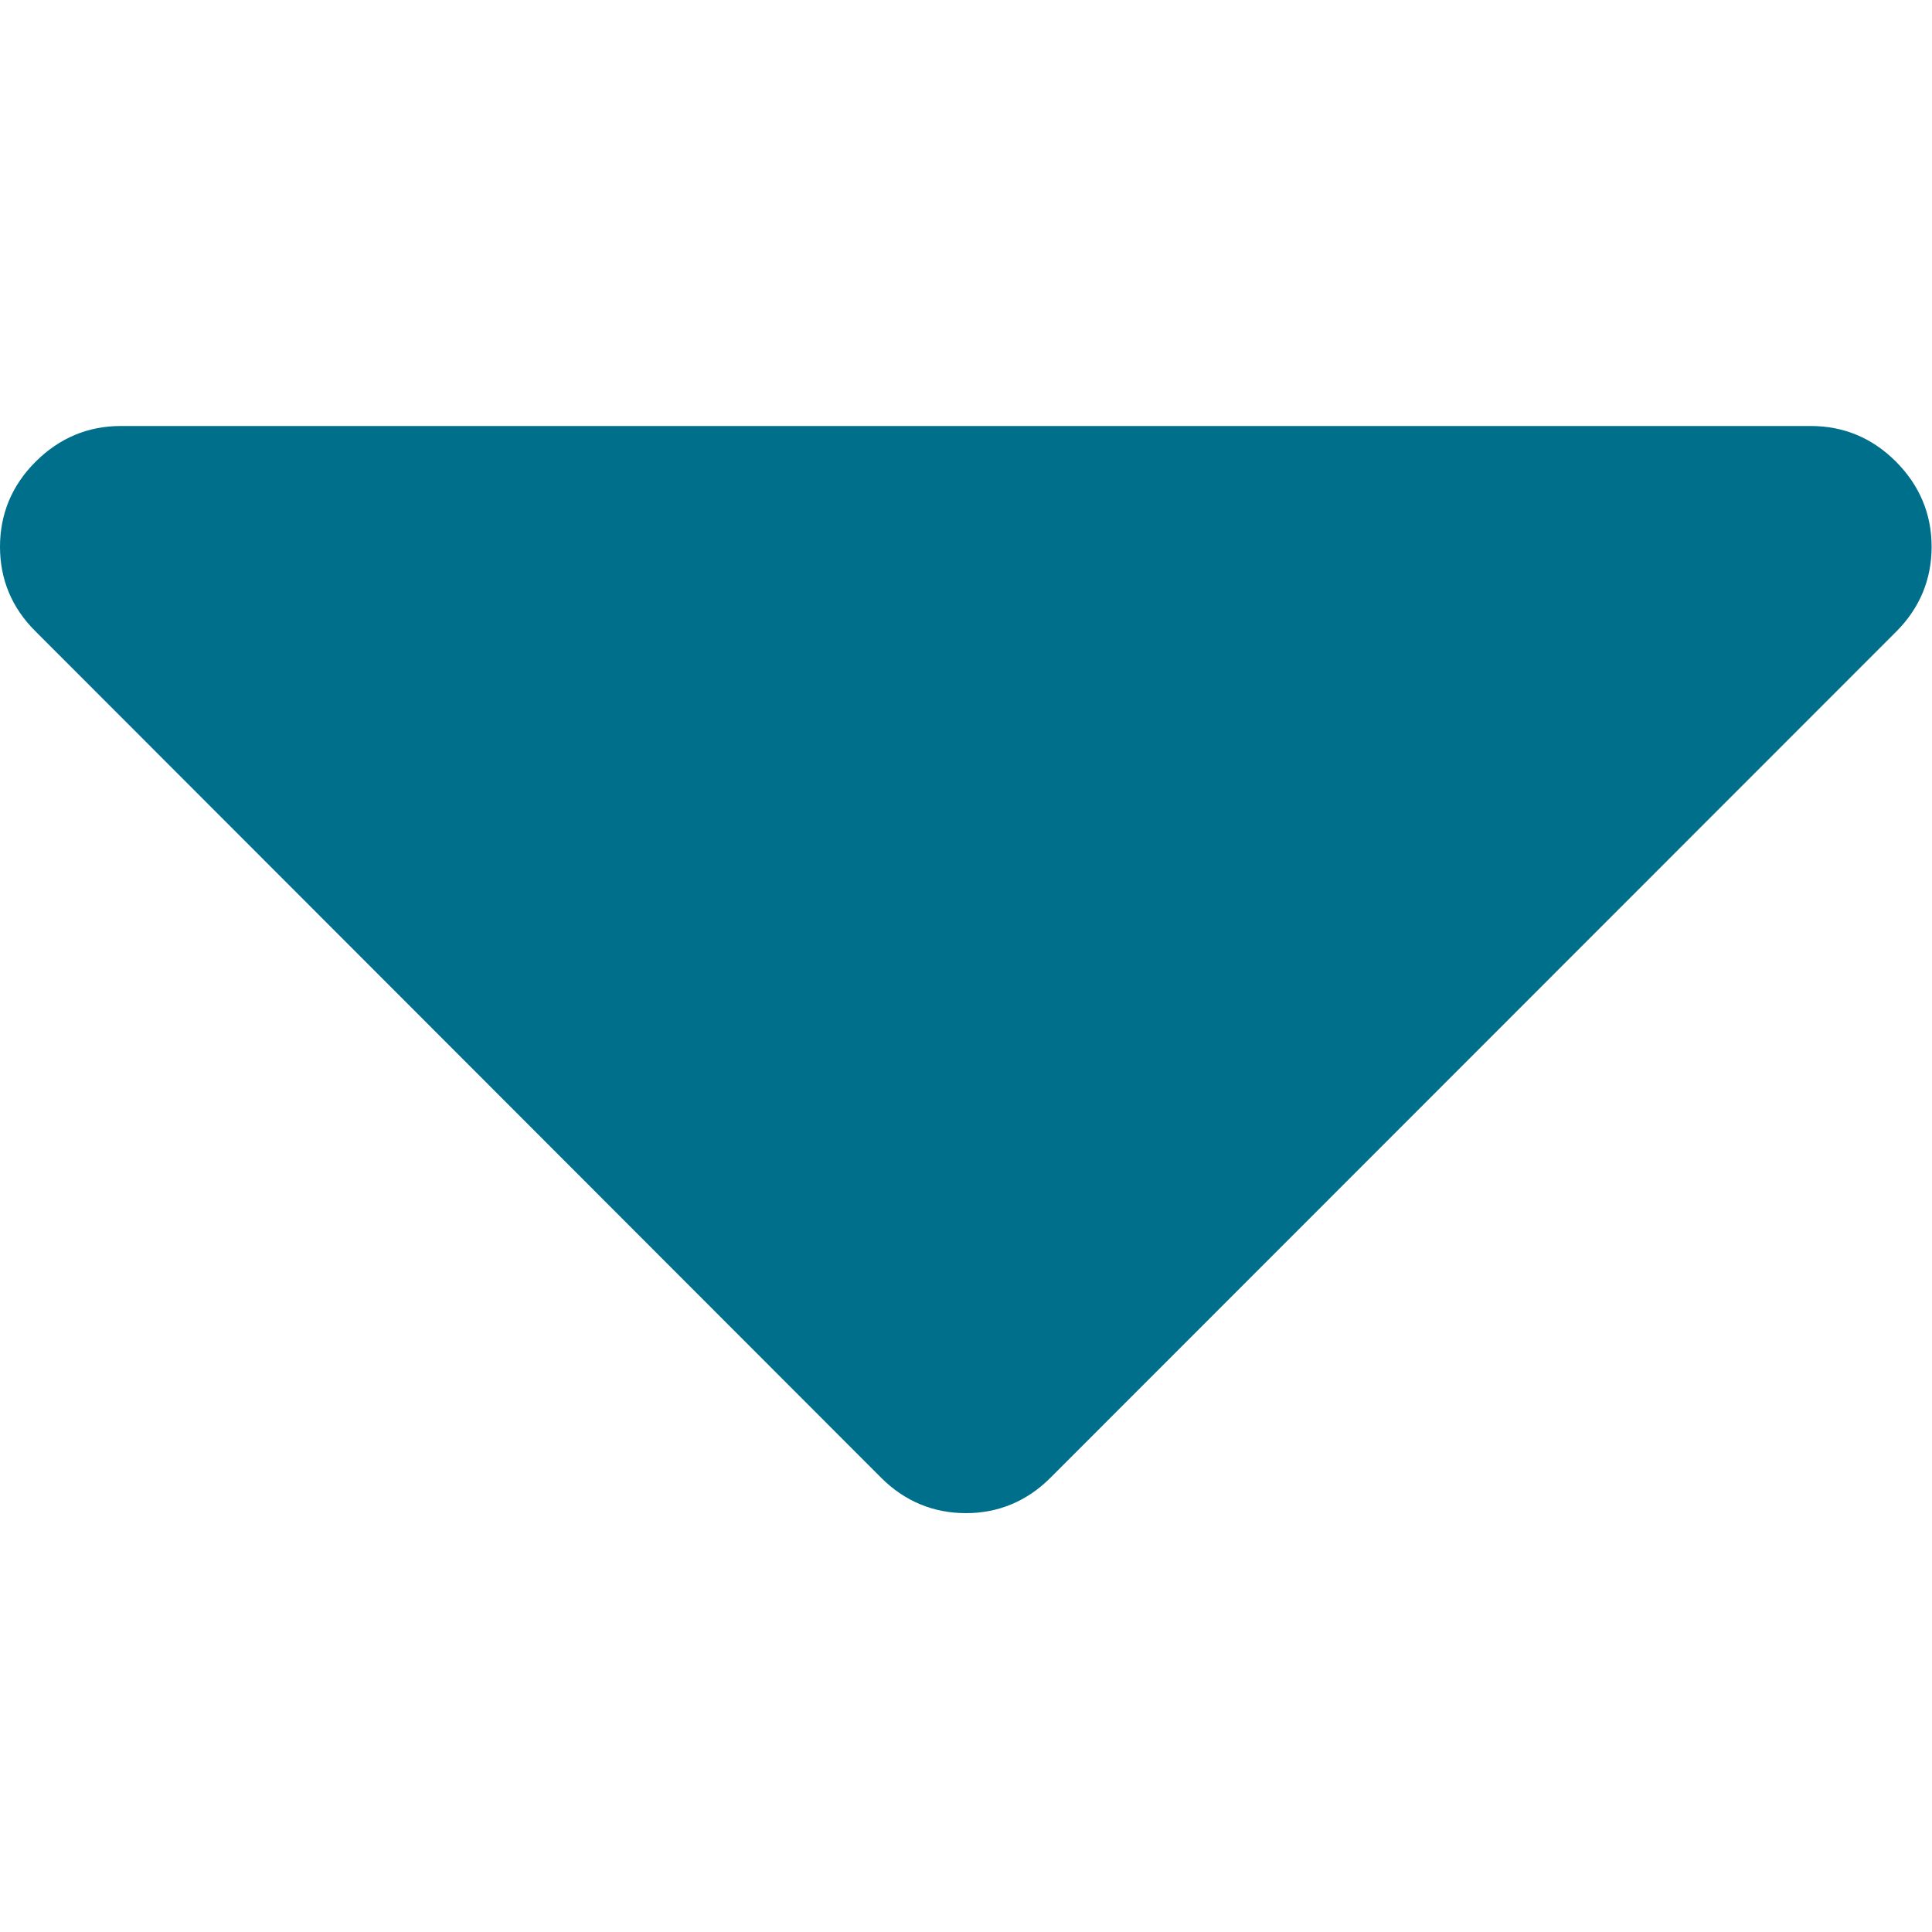<?xml version="1.0" encoding="UTF-8"?>
<svg xmlns="http://www.w3.org/2000/svg" xmlns:xlink="http://www.w3.org/1999/xlink" width="20pt" height="20pt" viewBox="0 0 20 20" version="1.1">
<g id="surface1">
<path style=" stroke:none;fill-rule:nonzero;fill:#006F8B;fill-opacity:1;" d="M 0 5.66 C 0 5.324 0.121 5.027 0.367 4.781 C 0.613 4.535 0.91 4.41 1.25 4.41 L 18.746 4.41 C 19.082 4.41 19.379 4.531 19.625 4.777 C 19.871 5.023 19.996 5.32 19.996 5.66 C 19.996 5.996 19.875 6.293 19.629 6.539 L 10.875 15.297 C 10.629 15.543 10.332 15.664 10 15.664 C 9.664 15.664 9.367 15.543 9.121 15.297 L 0.371 6.539 C 0.121 6.293 0 5.996 0 5.66 Z M 0 5.66 "/>
</g>
</svg>
